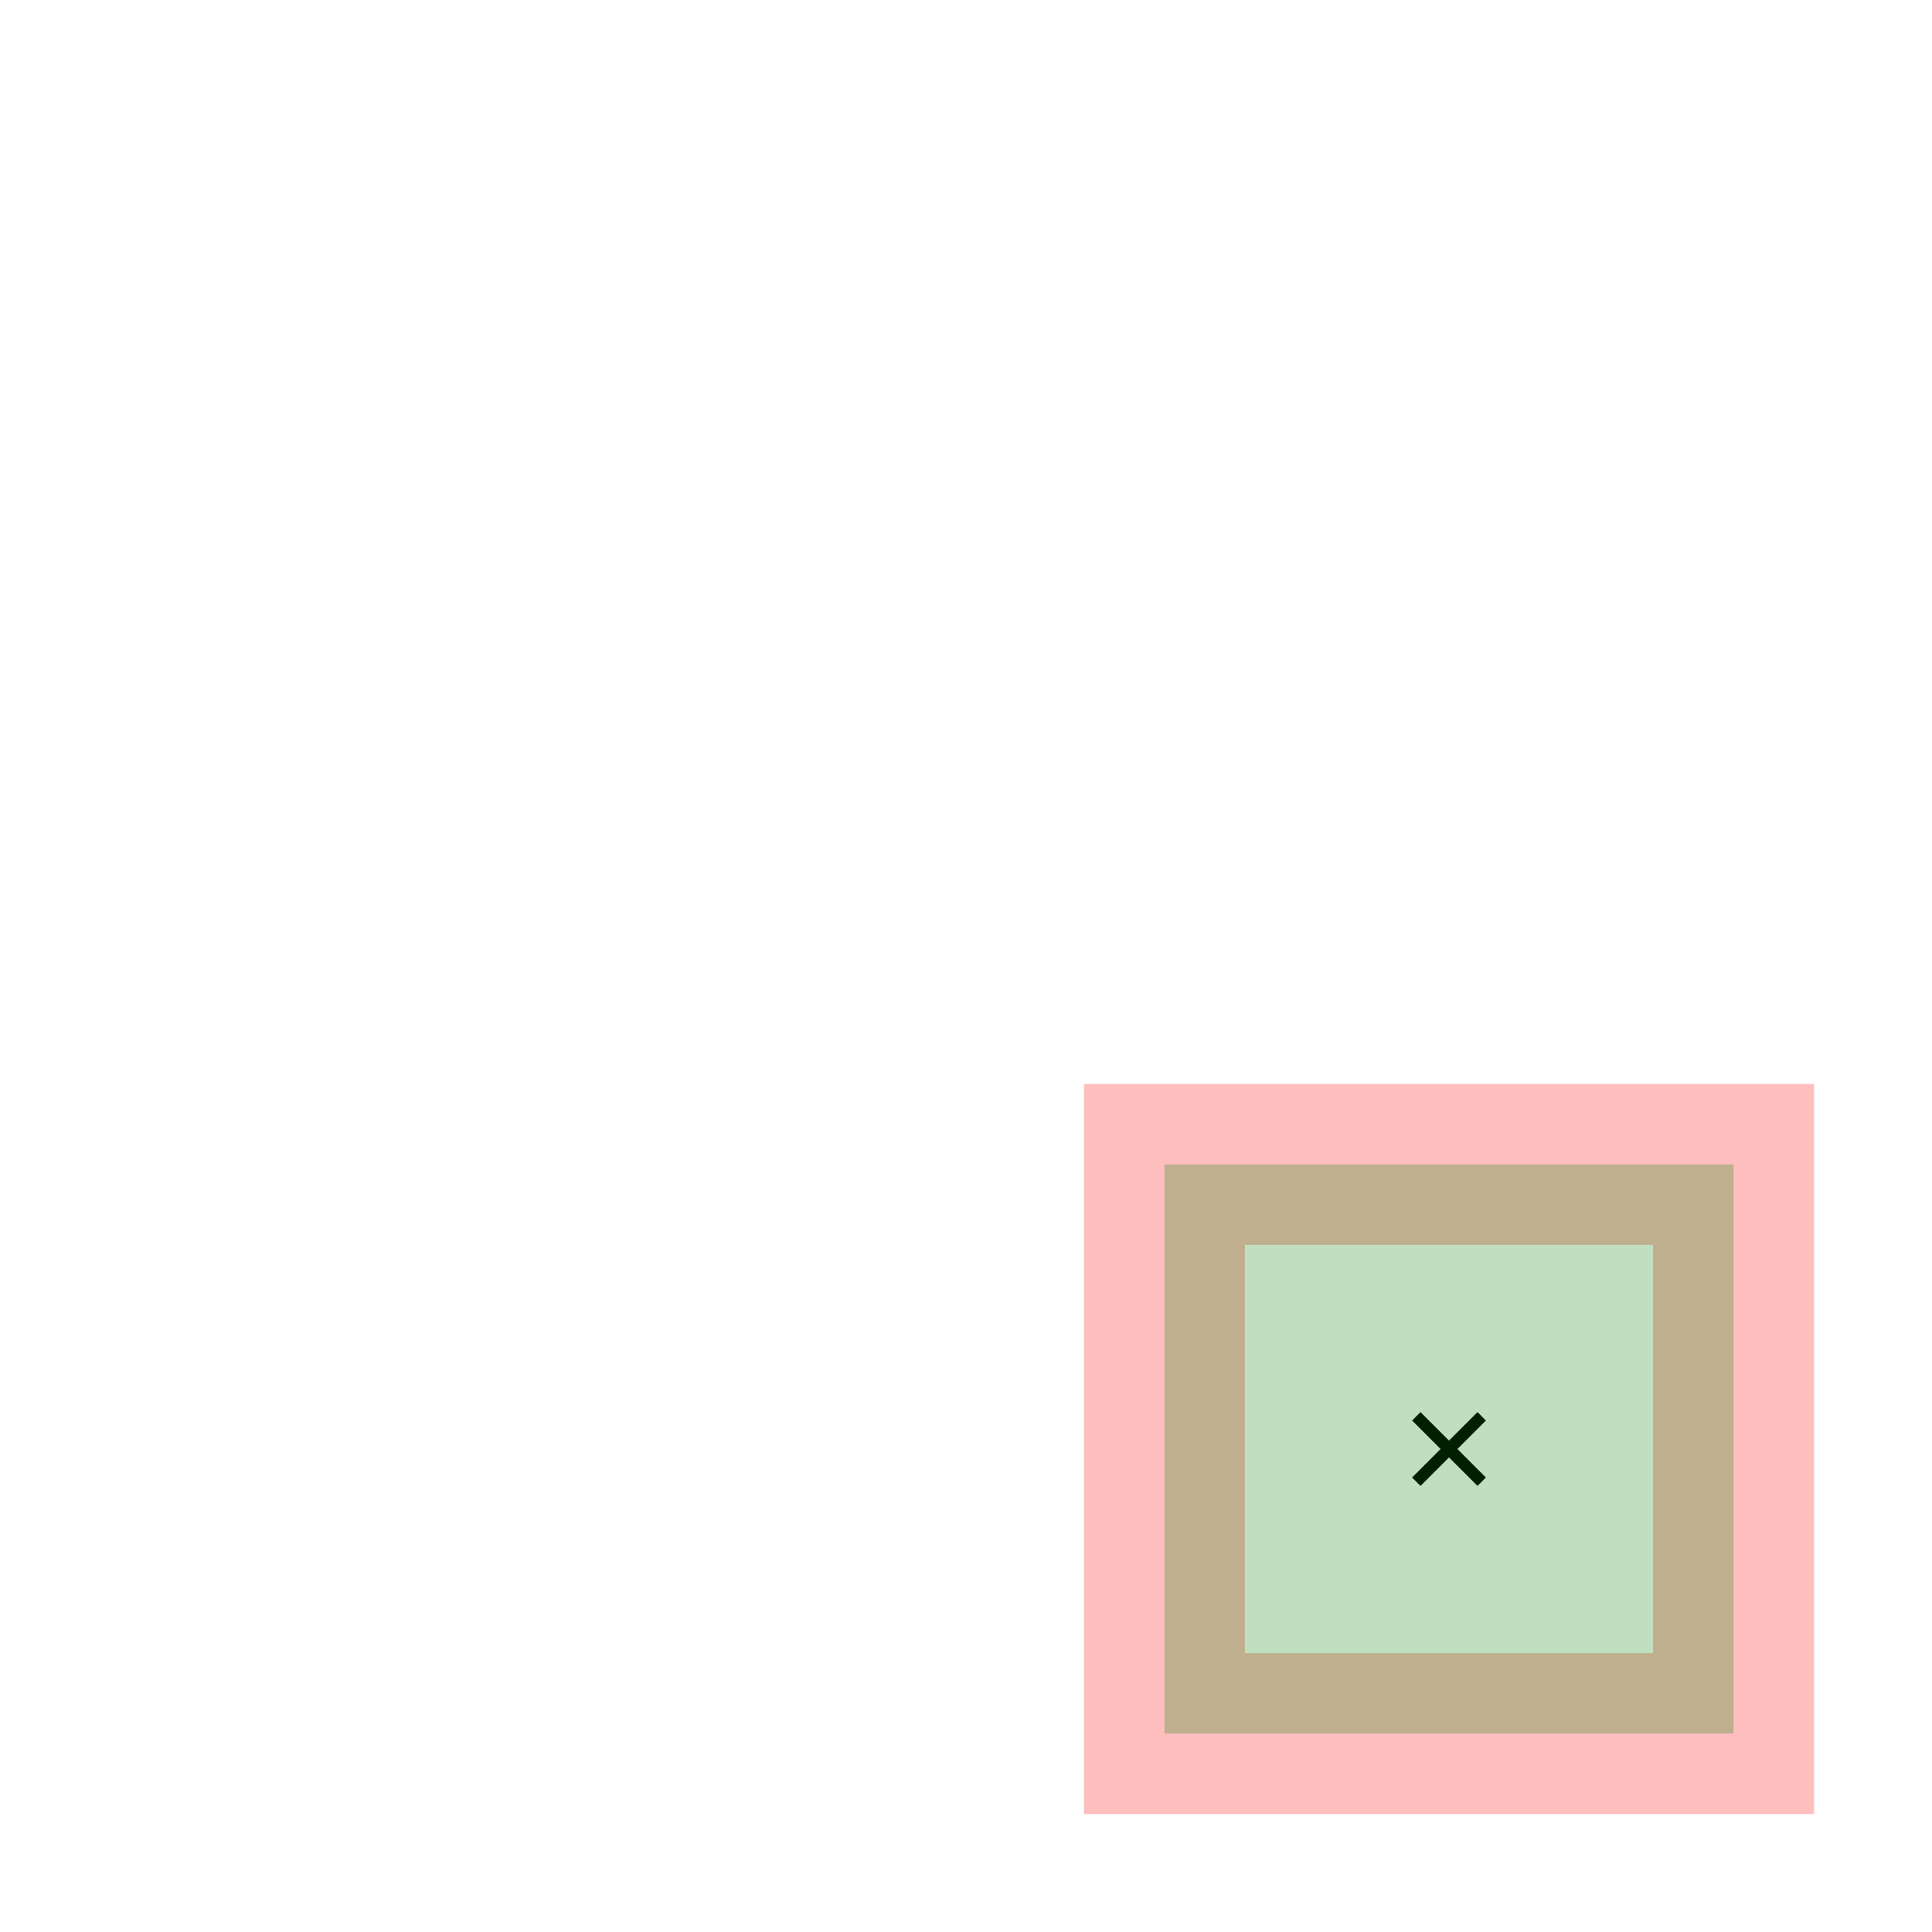 <?xml version="1.0" encoding="UTF-8" standalone="no"?><svg xmlns="http://www.w3.org/2000/svg" version="1.1" viewBox="0 0 480 480" ><rect x="0" y="0" width="480" height="480" fill="#333333" stroke="none"/><defs><clipPath id="clip_0"><polygon points="0 0,480 0,480 480,0 480" /></clipPath></defs><g clip-path="url(#clip_0)">	<path style="fill:#FFFFFF;" d="M 0,0 L 480,0 L 480,480 L 0,480 L 0,0 Z" /><defs><clipPath id="clip_1"><polygon points="0 0,480 0,480 480,0 480" /></clipPath></defs><g clip-path="url(#clip_1)">	<path style="fill:#000000;" d="M 369.17,367.08 L 367.08,369.17 L 350.83,352.92 L 352.92,350.83 L 369.17,367.08 M 352.92,369.17 L 350.83,367.08 L 367.08,350.83 L 369.17,352.92 L 352.92,369.17 Z" />	<path style="fill:#FF0000;fill-opacity:0.25" d="M 450.70,450.70 L 450.70,269.30 L 269.30,269.30 L 269.30,450.70 L 450.70,450.70 M 410.70,410.70 L 309.30,410.70 L 309.30,309.30 L 410.70,309.30 L 410.70,410.70 Z" />	<path style="fill:#008000;fill-opacity:0.25" d="M 430.70,430.70 L 430.70,289.30 L 289.30,289.30 L 289.30,430.70 L 430.70,430.70 Z" /></g></g></svg>